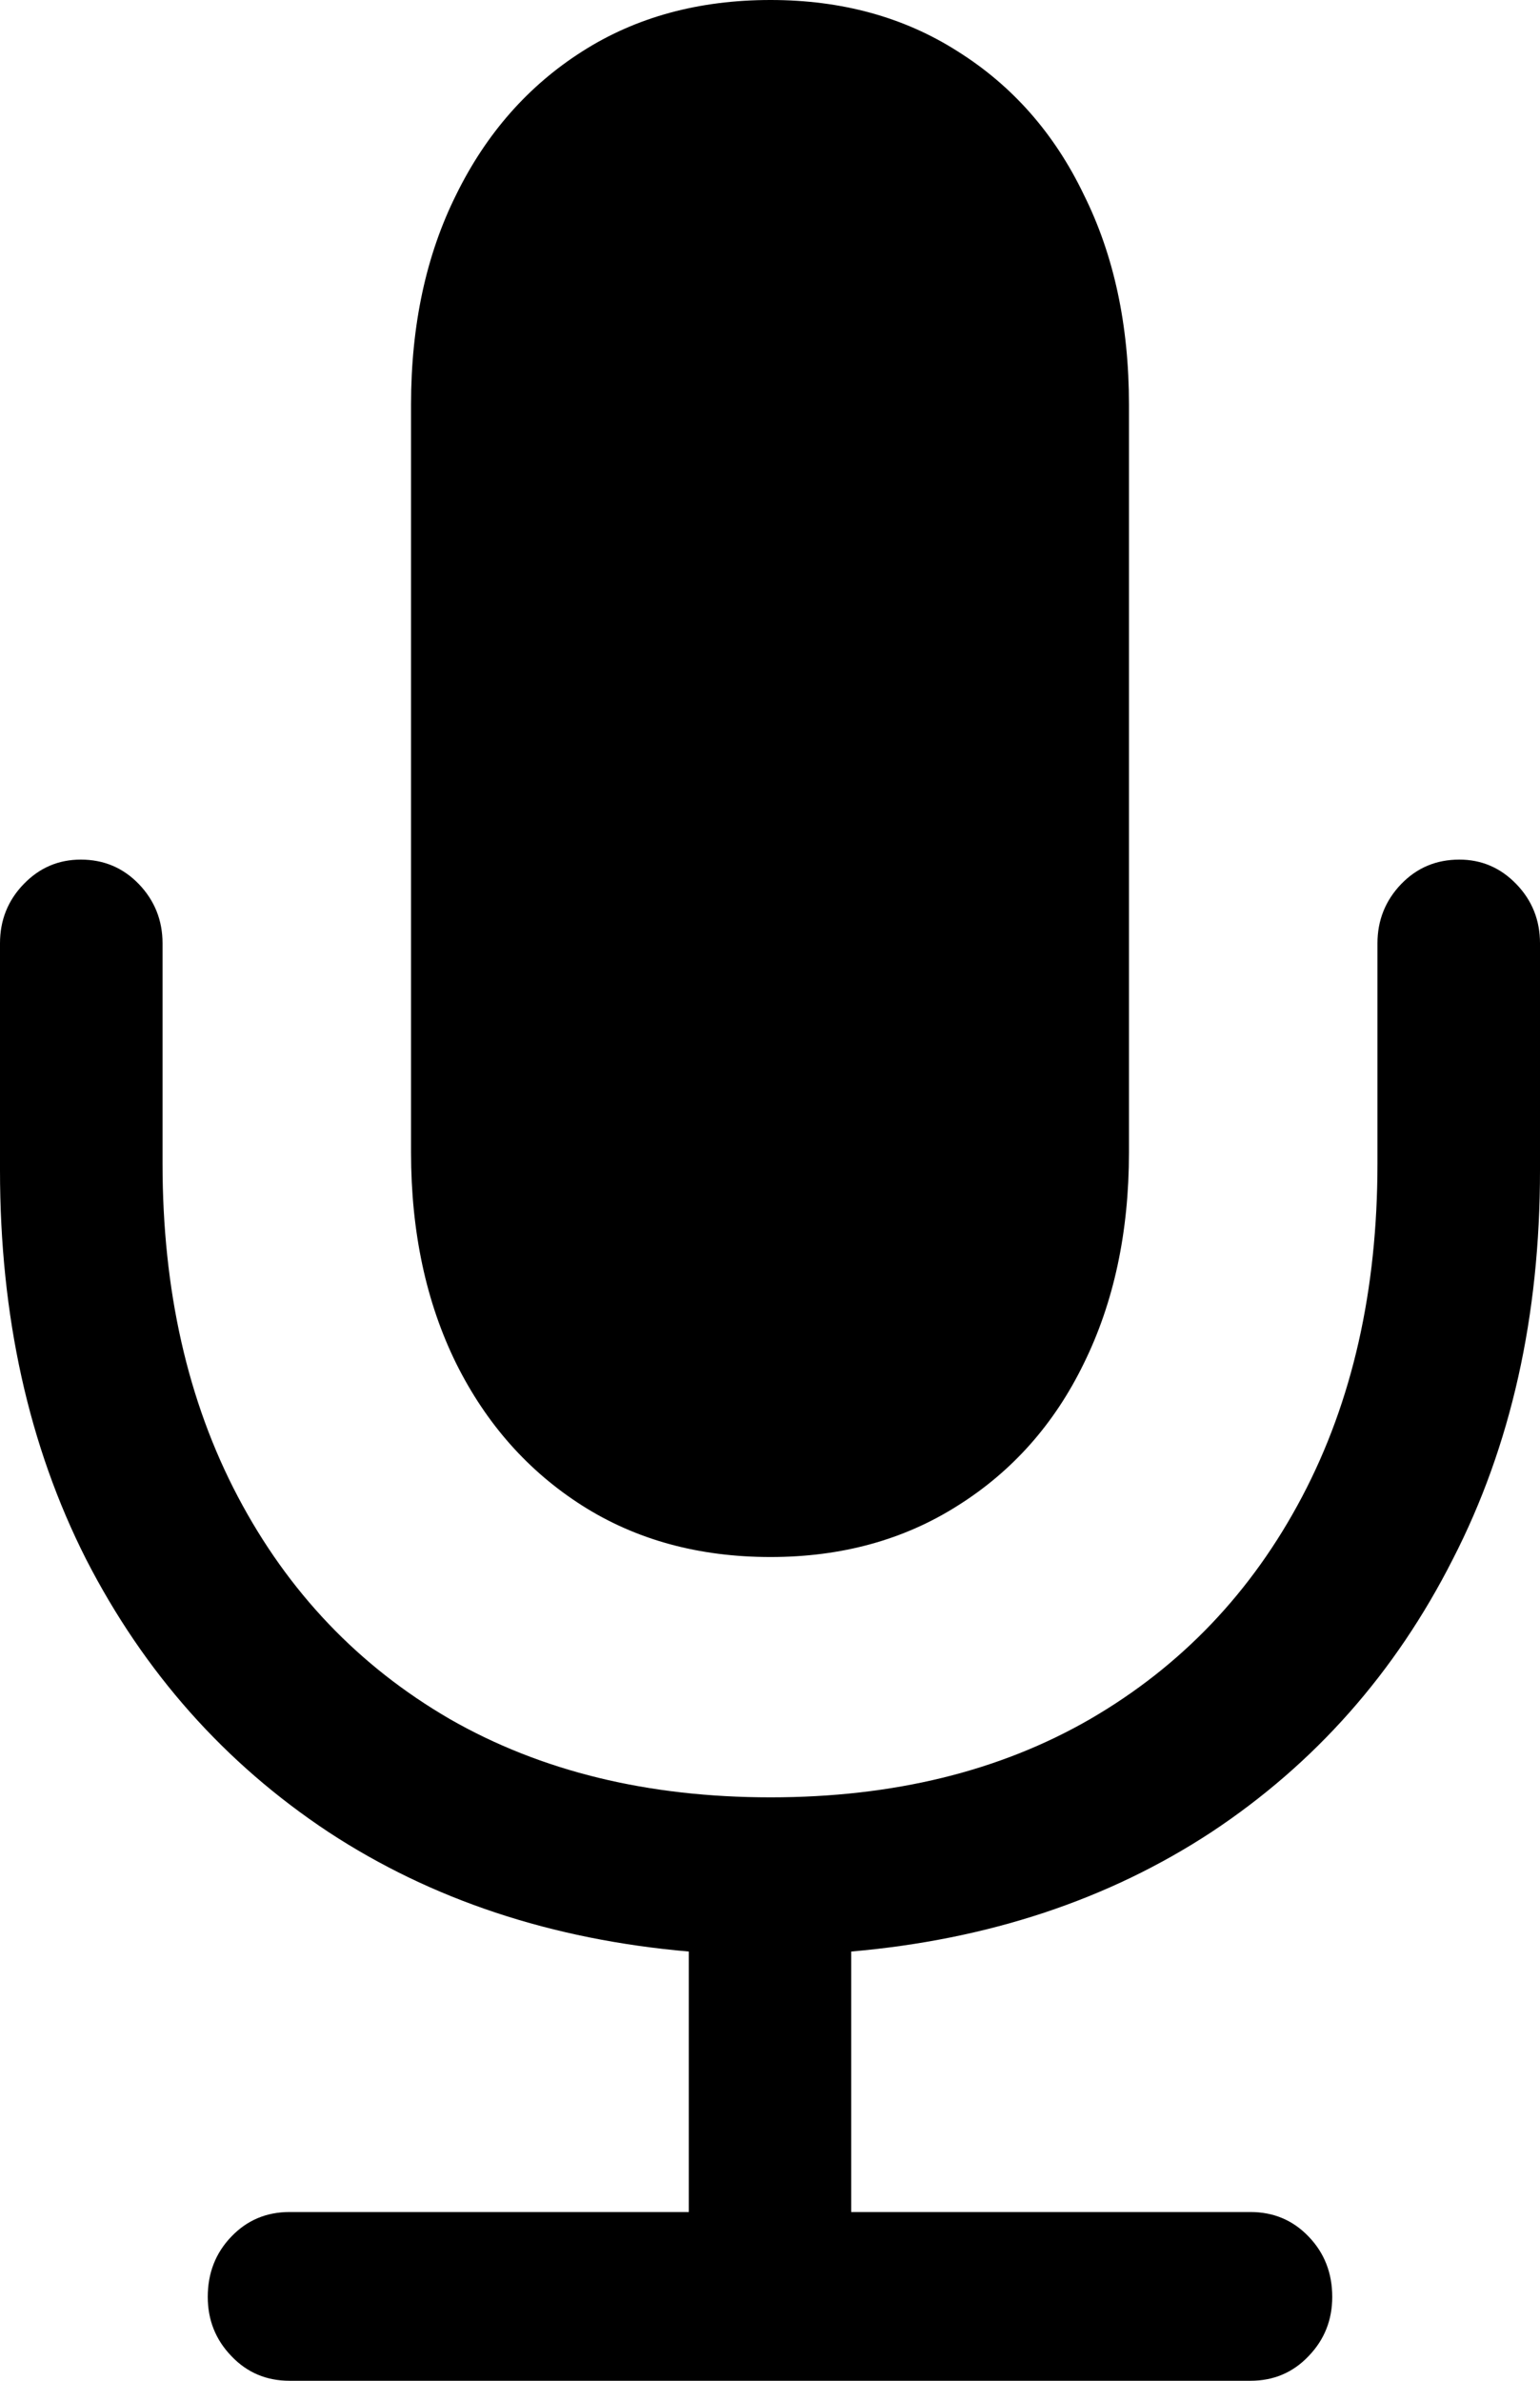 <svg
	color="rgb(0, 0, 0)"
	viewBox="0 0 11 17"
	fill="none"
	xmlns="http://www.w3.org/2000/svg"
>
	<path
		d="M0 8.356C0 9.399 0.205 10.325 0.615 11.134C1.03 11.943 1.607 12.592 2.345 13.081C3.082 13.565 3.941 13.85 4.92 13.935V15.795H2.068C1.904 15.795 1.765 15.853 1.653 15.97C1.54 16.087 1.484 16.231 1.484 16.401C1.484 16.566 1.54 16.707 1.653 16.824C1.765 16.942 1.904 17 2.068 17H8.932C9.096 17 9.235 16.942 9.347 16.824C9.46 16.707 9.516 16.566 9.516 16.401C9.516 16.231 9.46 16.087 9.347 15.97C9.235 15.853 9.096 15.795 8.932 15.795H6.08V13.935C7.059 13.85 7.918 13.565 8.655 13.081C9.393 12.592 9.967 11.943 10.377 11.134C10.793 10.325 11 9.399 11 8.356V6.736C11 6.571 10.944 6.43 10.831 6.313C10.718 6.196 10.582 6.138 10.424 6.138C10.259 6.138 10.121 6.196 10.008 6.313C9.896 6.43 9.839 6.571 9.839 6.736V8.308C9.839 9.213 9.66 10.006 9.301 10.687C8.942 11.368 8.438 11.897 7.787 12.275C7.141 12.648 6.38 12.834 5.504 12.834C4.628 12.834 3.864 12.648 3.213 12.275C2.562 11.897 2.058 11.368 1.699 10.687C1.34 10.006 1.161 9.213 1.161 8.308V6.736C1.161 6.571 1.104 6.43 0.992 6.313C0.879 6.196 0.741 6.138 0.577 6.138C0.418 6.138 0.282 6.196 0.169 6.313C0.056 6.43 0 6.571 0 6.736V8.356ZM5.504 11.118C6.011 11.118 6.457 10.995 6.841 10.751C7.231 10.506 7.531 10.168 7.741 9.737C7.956 9.301 8.064 8.798 8.064 8.229V2.889C8.064 2.32 7.956 1.82 7.741 1.389C7.531 0.952 7.231 0.612 6.841 0.367C6.457 0.122 6.011 0 5.504 0C4.991 0 4.543 0.122 4.159 0.367C3.774 0.612 3.474 0.952 3.259 1.389C3.044 1.82 2.936 2.32 2.936 2.889V8.229C2.936 8.798 3.044 9.301 3.259 9.737C3.474 10.168 3.774 10.506 4.159 10.751C4.543 10.995 4.991 11.118 5.504 11.118Z"
		fill="currentColor"
	/>
</svg>
